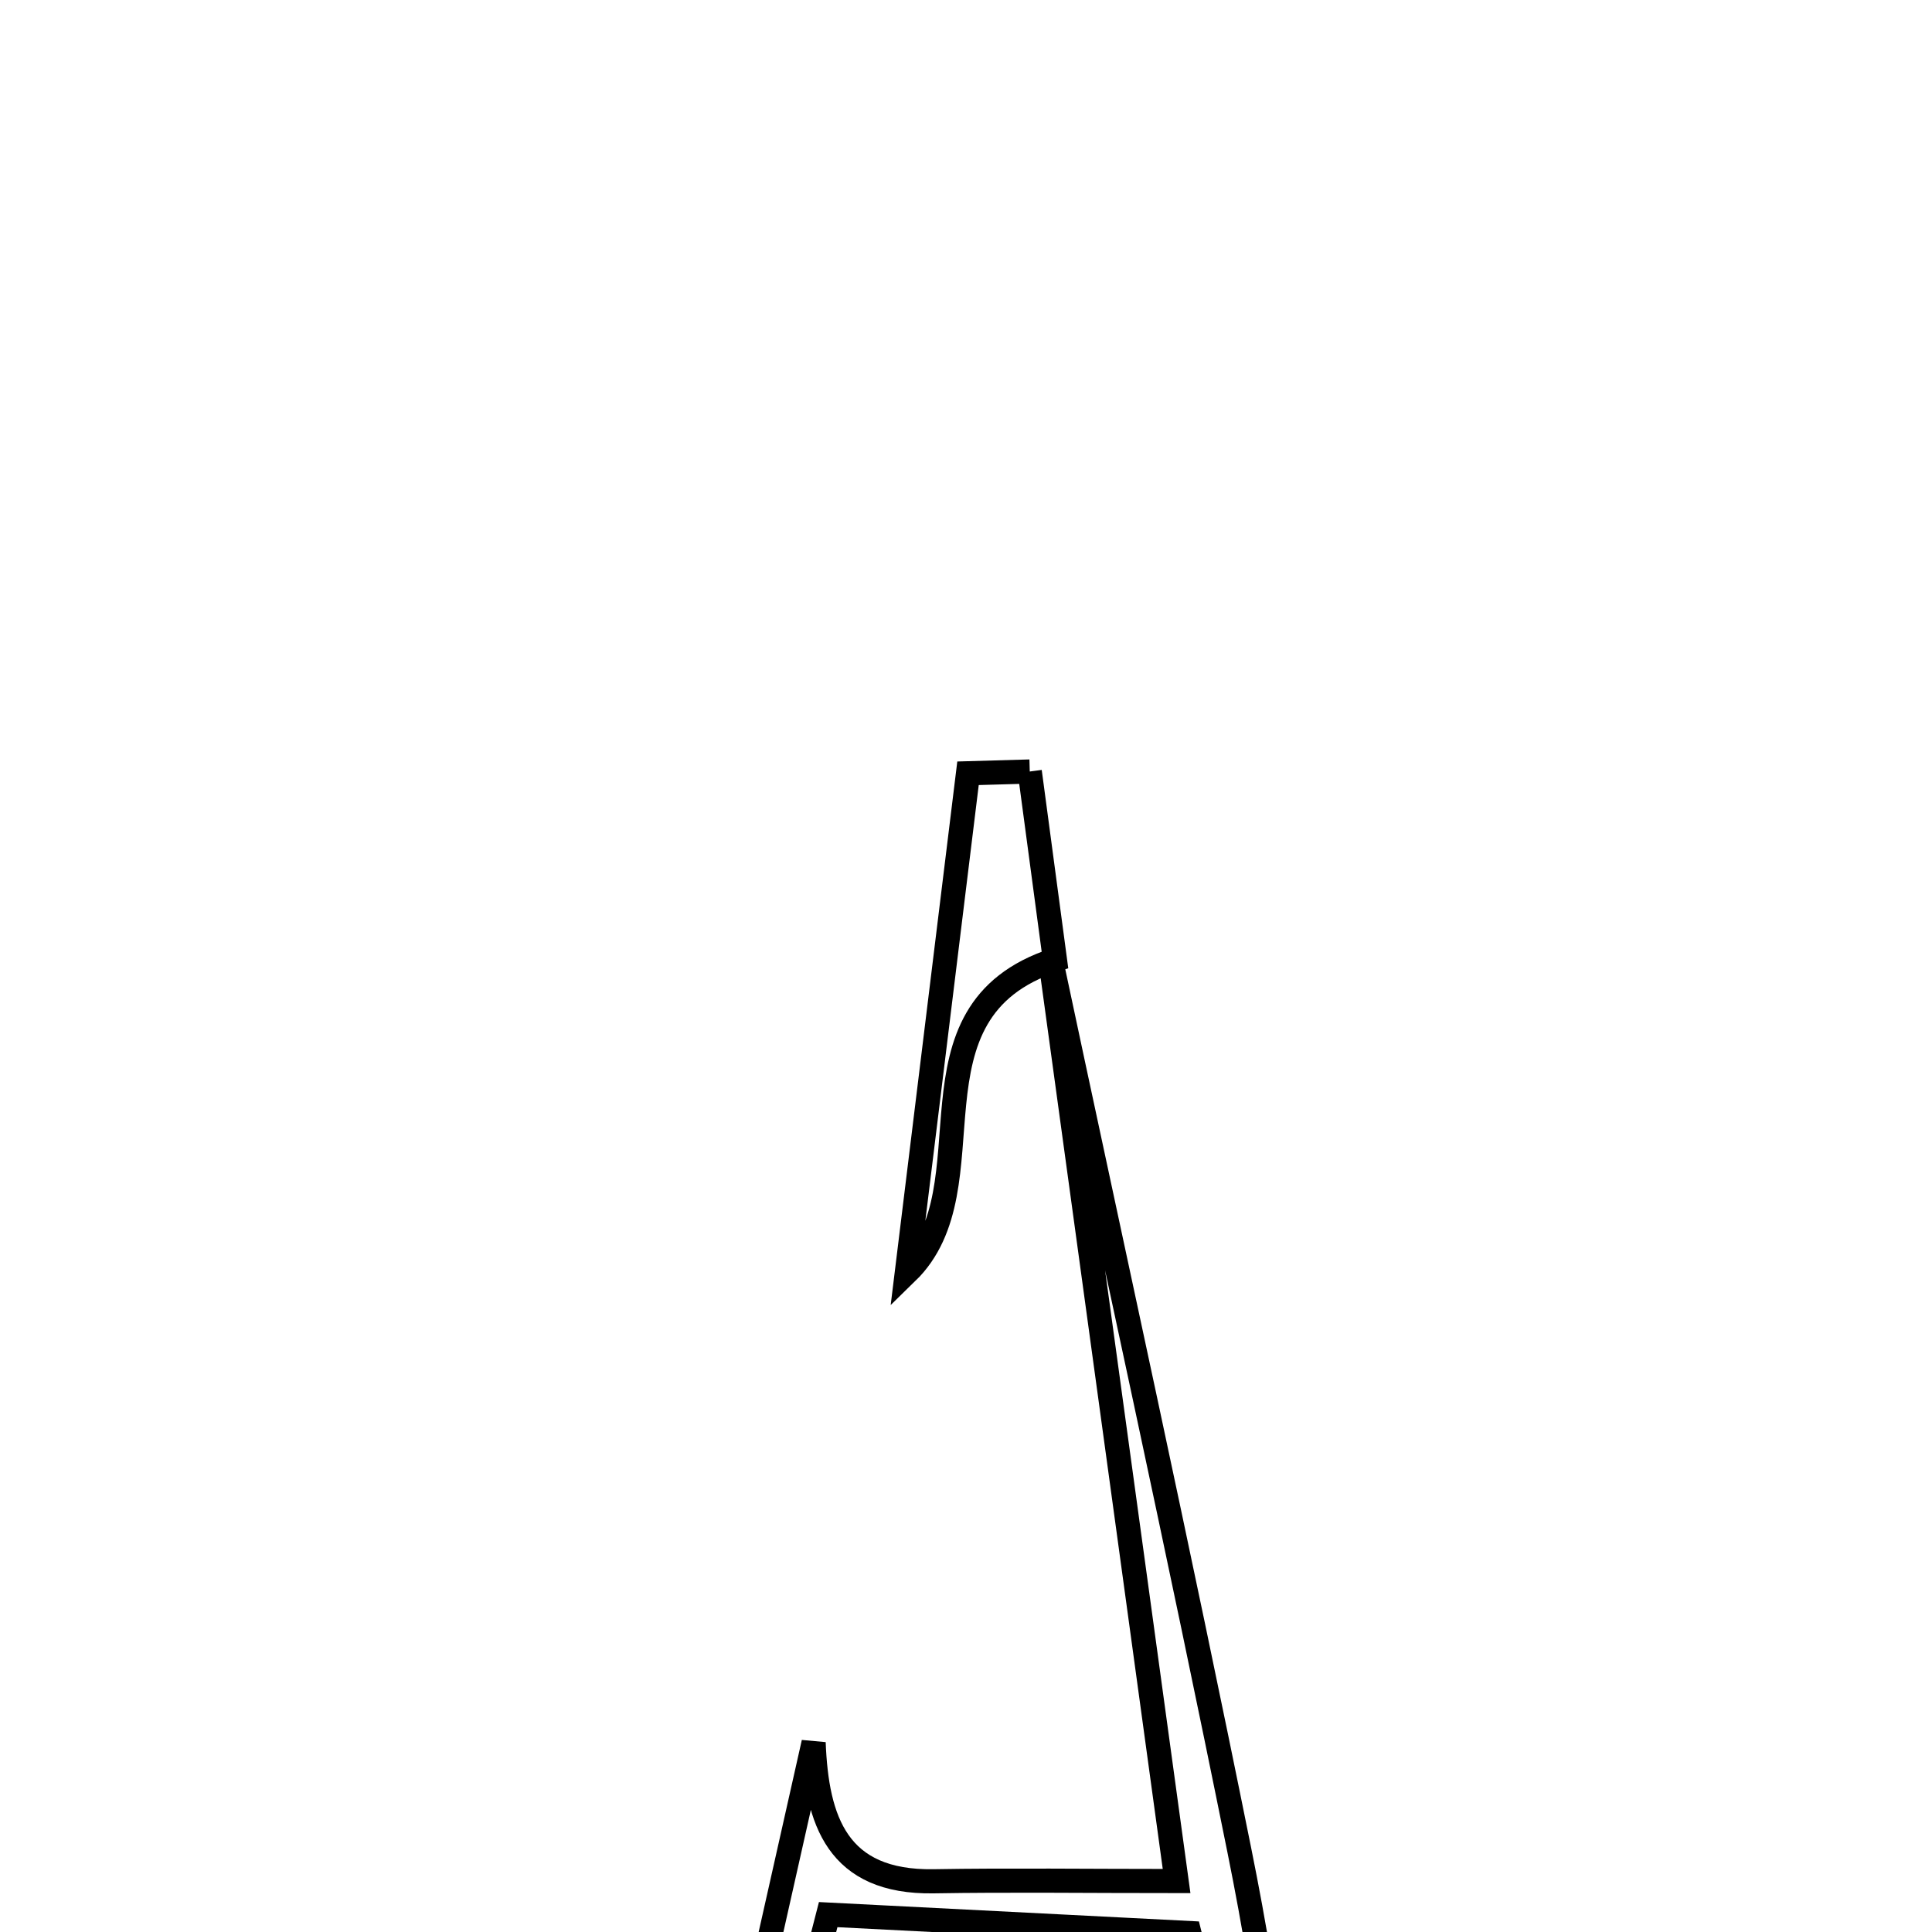 <svg xmlns="http://www.w3.org/2000/svg" viewBox="0.0 0.0 24.0 24.0" height="200px" width="200px"><path fill="none" stroke="black" stroke-width=".3" stroke-opacity="1.0"  filling="0" d="M12.792 9.584 C12.896 10.364 13 11.144 13.105 11.924 C11.124 12.571 12.36 14.741 11.265 15.807 C11.518 13.74 11.771 11.673 12.025 9.606 C12.281 9.599 12.536 9.591 12.792 9.584"></path>
<path fill="none" stroke="black" stroke-width=".3" stroke-opacity="1.0"  filling="0" d="M13.035 11.83 C13.825 15.547 14.644 19.258 15.395 22.983 C15.777 24.877 16.037 26.795 15.972 28.784 C15.599 27.297 15.226 25.81 14.775 24.013 C13.35 23.94 11.94 23.868 10.288 23.784 C9.854 25.474 9.475 26.945 9.097 28.417 C8.933 28.386 8.769 28.355 8.606 28.324 C9.106 26.098 9.607 23.873 10.107 21.647 C10.145 22.618 10.401 23.389 11.597 23.37 C12.549 23.354 13.502 23.367 14.616 23.367 C14.057 19.292 13.546 15.561 13.035 11.83"></path></svg>